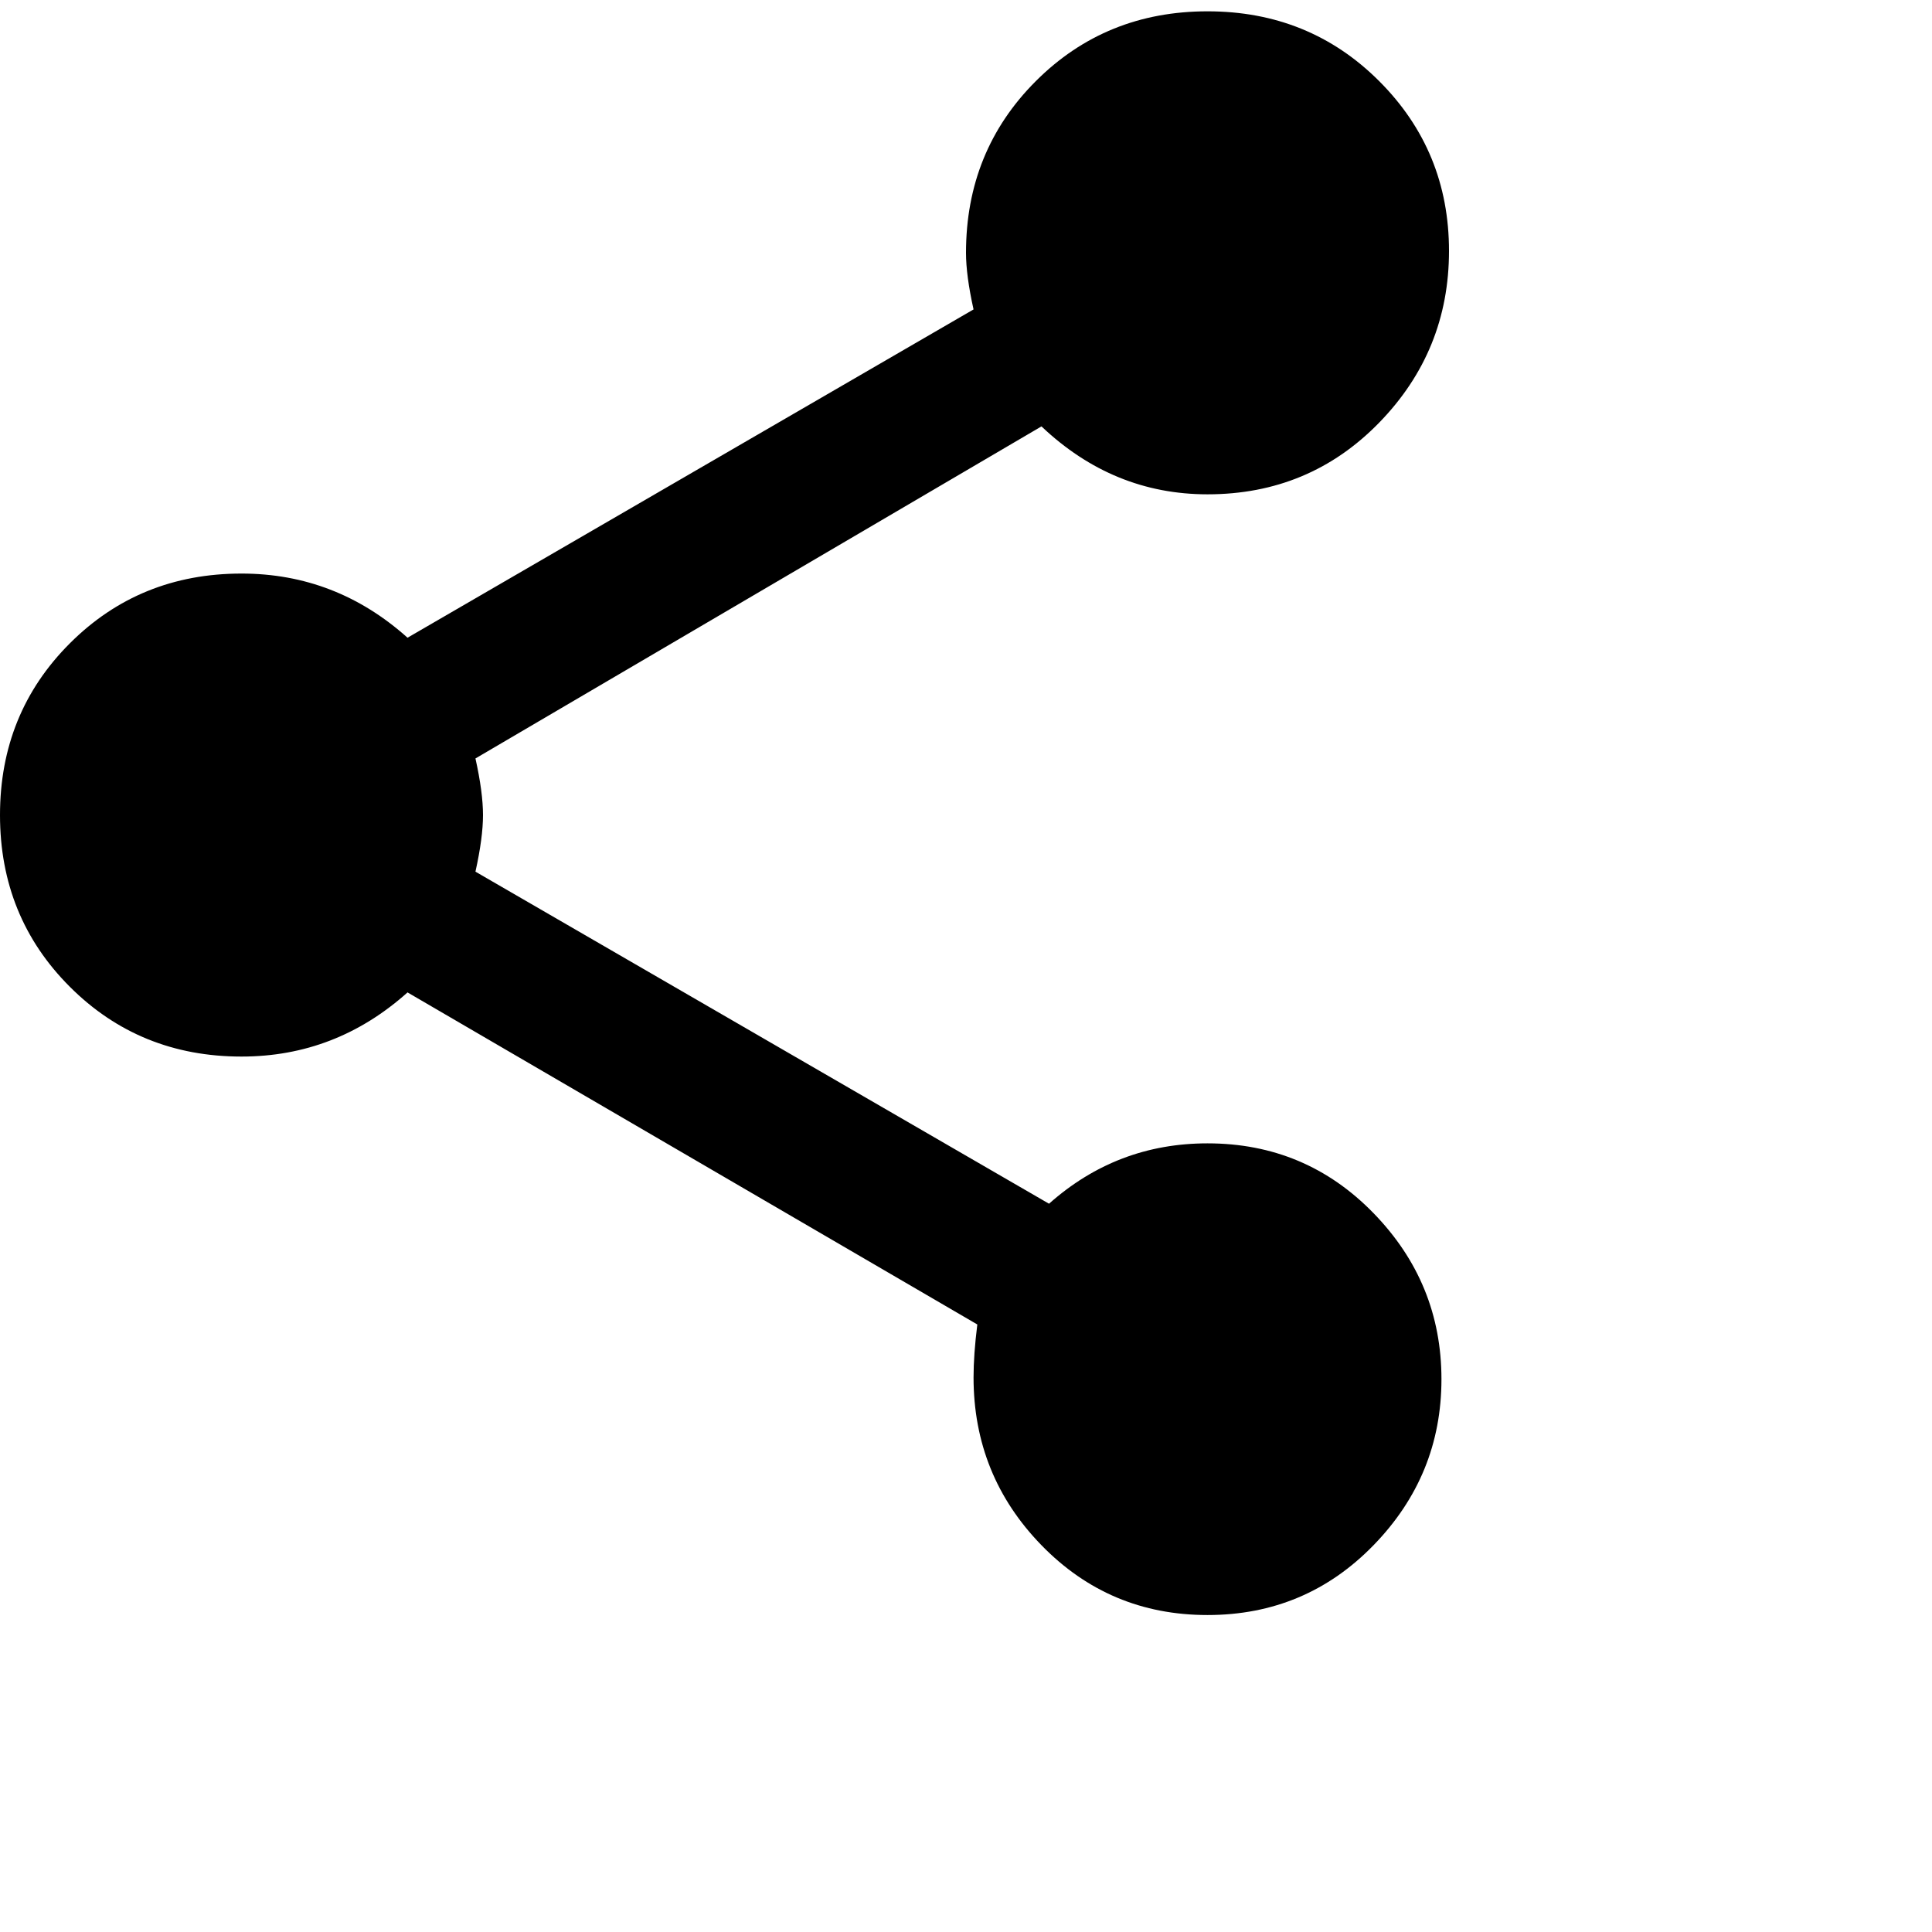 <svg xmlns="http://www.w3.org/2000/svg" version="1.1" viewBox="0 0 512 512" fill="currentColor"><path fill="currentColor" d="M320 303q26 0 44 18.5t18 44t-18 44t-44 18.5t-44-18.5t-18-44.5q0-6 1-14l-151-88q-19 17-44 17q-27 0-45.5-18.5T0 216t18.5-45.5T64 152q25 0 44 17l150-87q-2-9-2-15q0-27 18.5-45.5T320 3t45.5 18.5t18.5 45t-18.5 45.5t-45.5 19q-25 0-44-18l-150 88q2 9 2 15t-2 15l152 88q18-16 42-16"/></svg>